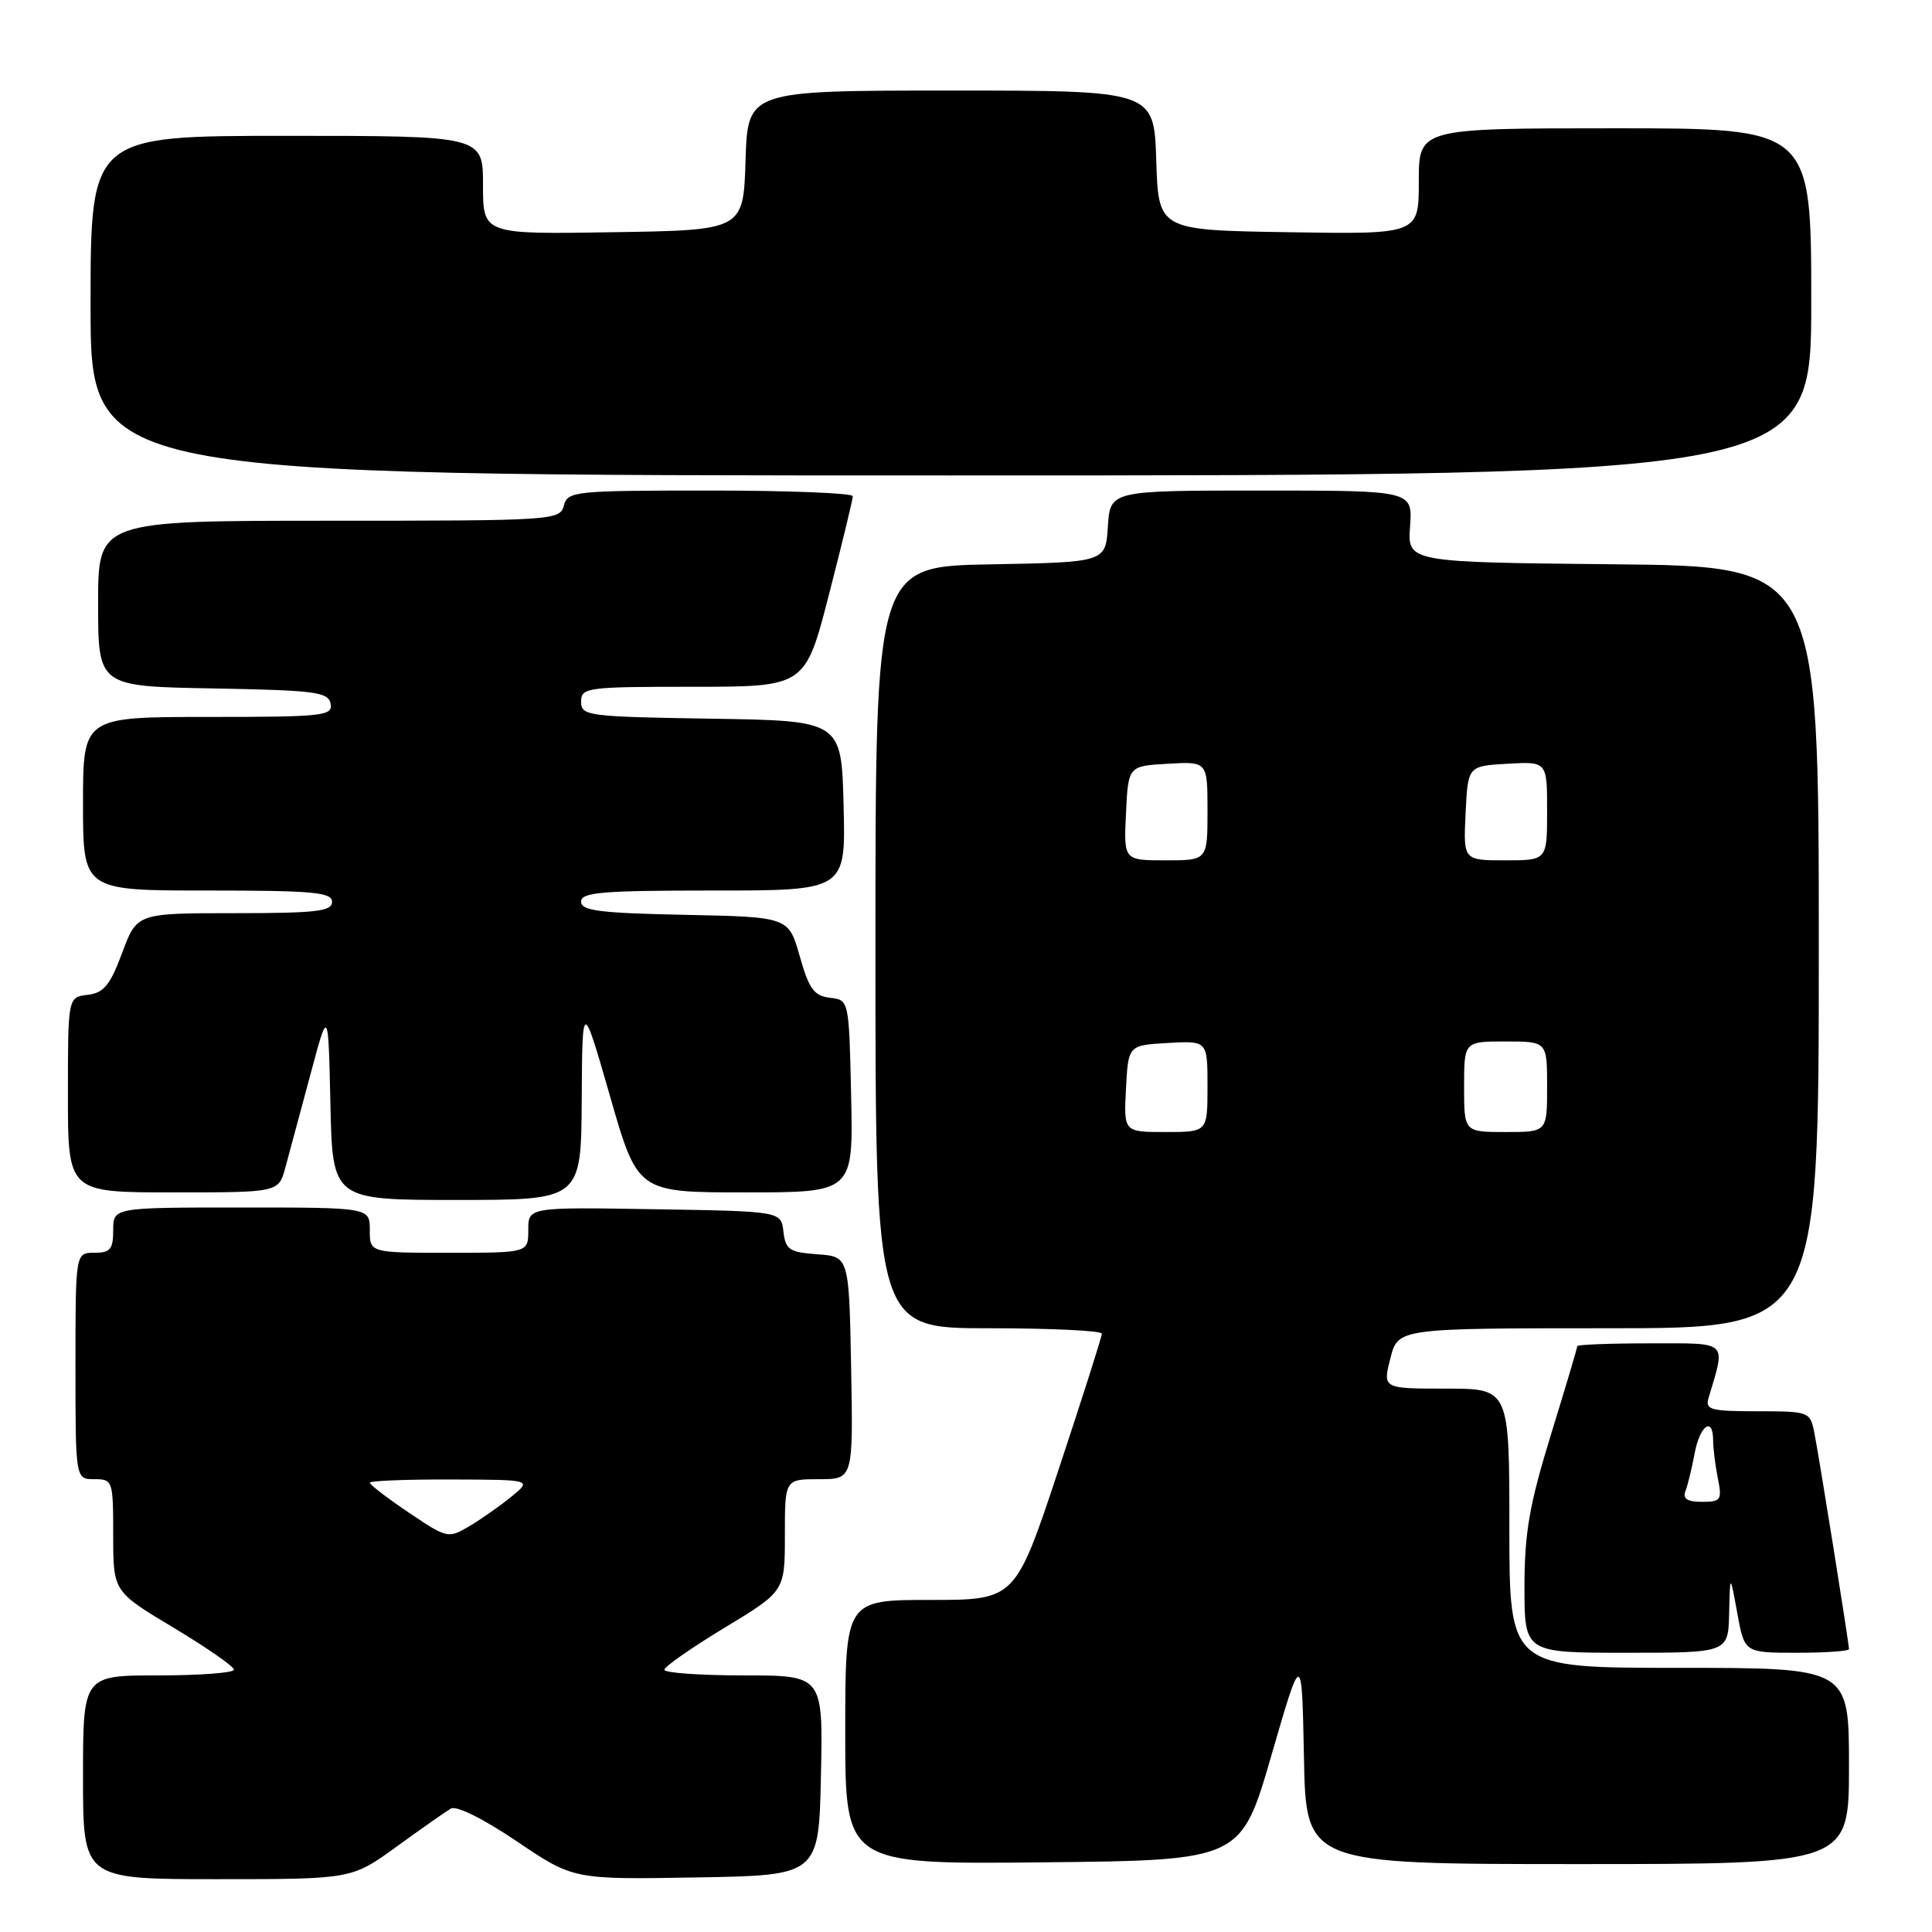 <?xml version="1.0" encoding="UTF-8" standalone="no"?>
<!DOCTYPE svg PUBLIC "-//W3C//DTD SVG 1.1//EN" "http://www.w3.org/Graphics/SVG/1.1/DTD/svg11.dtd" >
<svg xmlns="http://www.w3.org/2000/svg" xmlns:xlink="http://www.w3.org/1999/xlink" version="1.1" viewBox="0 0 256 256">
 <g >
 <path fill="currentColor"
d=" M 52.55 244.69 C 55.82 242.32 59.05 240.05 59.73 239.65 C 60.46 239.21 64.01 240.97 68.47 243.98 C 75.98 249.05 75.98 249.05 92.24 248.77 C 108.50 248.50 108.50 248.50 108.78 235.25 C 109.06 222.00 109.06 222.00 98.53 222.00 C 92.74 222.00 88.01 221.66 88.03 221.25 C 88.04 220.84 91.64 218.33 96.03 215.67 C 104.00 210.85 104.00 210.85 104.00 203.42 C 104.00 196.00 104.00 196.00 108.53 196.00 C 113.05 196.00 113.05 196.00 112.78 181.25 C 112.50 166.50 112.50 166.50 108.31 166.20 C 104.60 165.93 104.09 165.59 103.81 163.20 C 103.50 160.50 103.50 160.50 86.75 160.23 C 70.00 159.95 70.00 159.95 70.00 162.98 C 70.00 166.00 70.00 166.00 59.50 166.00 C 49.00 166.00 49.00 166.00 49.00 163.00 C 49.00 160.00 49.00 160.00 32.00 160.00 C 15.00 160.00 15.00 160.00 15.00 163.00 C 15.00 165.53 14.61 166.00 12.50 166.00 C 10.00 166.00 10.00 166.00 10.00 181.00 C 10.00 196.00 10.00 196.00 12.50 196.00 C 14.94 196.00 15.00 196.17 15.00 203.45 C 15.00 210.89 15.00 210.89 23.00 215.68 C 27.40 218.32 31.00 220.82 31.00 221.24 C 31.00 221.66 26.50 222.00 21.00 222.00 C 11.00 222.00 11.00 222.00 11.00 235.50 C 11.00 249.00 11.00 249.00 28.80 249.00 C 46.60 249.00 46.60 249.00 52.55 244.69 Z  M 168.47 232.59 C 172.50 218.68 172.50 218.68 172.78 232.84 C 173.05 247.00 173.05 247.00 209.03 247.00 C 245.00 247.00 245.00 247.00 245.00 234.00 C 245.00 221.00 245.00 221.00 222.50 221.00 C 200.00 221.00 200.00 221.00 200.00 202.50 C 200.00 184.00 200.00 184.00 191.61 184.00 C 183.21 184.00 183.21 184.00 184.23 180.00 C 185.24 176.00 185.24 176.00 213.12 176.00 C 241.00 176.00 241.00 176.00 241.00 125.52 C 241.00 75.03 241.00 75.03 213.75 74.77 C 186.50 74.50 186.50 74.50 186.84 69.75 C 187.18 65.00 187.18 65.00 167.14 65.00 C 147.11 65.00 147.11 65.00 146.80 69.75 C 146.50 74.50 146.50 74.50 131.25 74.78 C 116.00 75.05 116.00 75.05 116.00 125.53 C 116.00 176.00 116.00 176.00 131.00 176.00 C 139.25 176.00 146.00 176.32 146.00 176.72 C 146.00 177.12 143.42 185.22 140.27 194.72 C 134.54 212.00 134.54 212.00 123.27 212.00 C 112.00 212.00 112.00 212.00 112.00 229.52 C 112.00 247.03 112.00 247.03 138.22 246.77 C 164.44 246.50 164.44 246.50 168.47 232.59 Z  M 229.12 213.75 C 229.24 208.50 229.24 208.50 230.20 213.75 C 231.15 219.00 231.15 219.00 238.08 219.00 C 241.88 219.00 245.00 218.78 245.00 218.52 C 245.00 217.75 241.00 192.76 240.39 189.75 C 239.85 187.07 239.68 187.00 232.85 187.00 C 226.67 187.00 225.92 186.80 226.39 185.25 C 228.68 177.54 229.17 178.00 218.61 178.00 C 213.32 178.00 209.00 178.17 209.00 178.37 C 209.00 178.58 207.43 183.86 205.50 190.12 C 202.64 199.43 202.01 203.09 202.00 210.25 C 202.00 219.00 202.00 219.00 215.50 219.00 C 229.00 219.00 229.00 219.00 229.12 213.75 Z  M 77.08 145.75 C 77.16 132.50 77.16 132.50 80.83 145.25 C 84.49 158.00 84.49 158.00 98.78 158.00 C 113.06 158.00 113.06 158.00 112.78 145.25 C 112.50 132.50 112.50 132.50 109.97 132.21 C 107.87 131.96 107.20 131.05 105.97 126.71 C 104.49 121.50 104.49 121.50 90.74 121.22 C 79.44 120.99 77.00 120.68 77.00 119.47 C 77.00 118.23 79.76 118.00 94.53 118.00 C 112.07 118.00 112.07 118.00 111.78 106.75 C 111.50 95.50 111.50 95.50 94.25 95.23 C 77.83 94.97 77.00 94.86 77.00 92.98 C 77.00 91.10 77.73 91.00 91.85 91.00 C 106.70 91.00 106.70 91.00 109.85 78.75 C 111.59 72.01 113.00 66.16 113.00 65.75 C 113.00 65.34 104.50 65.00 94.12 65.00 C 76.07 65.00 75.21 65.09 74.71 67.00 C 74.20 68.95 73.35 69.00 43.59 69.00 C 13.00 69.00 13.00 69.00 13.00 79.97 C 13.00 90.95 13.00 90.95 28.24 91.22 C 41.83 91.47 43.51 91.69 43.81 93.25 C 44.12 94.86 42.82 95.00 27.57 95.00 C 11.00 95.00 11.00 95.00 11.00 106.50 C 11.00 118.00 11.00 118.00 27.50 118.00 C 41.50 118.00 44.00 118.23 44.00 119.50 C 44.00 120.76 41.90 121.00 31.07 121.00 C 18.14 121.00 18.14 121.00 16.19 126.25 C 14.59 130.55 13.76 131.56 11.62 131.82 C 9.00 132.13 9.00 132.13 9.00 145.07 C 9.00 158.00 9.00 158.00 22.95 158.00 C 36.91 158.00 36.91 158.00 37.80 154.75 C 38.29 152.96 39.77 147.45 41.10 142.50 C 43.50 133.50 43.50 133.50 43.78 146.25 C 44.06 159.00 44.06 159.00 60.53 159.00 C 77.00 159.00 77.00 159.00 77.08 145.75 Z  M 240.00 40.00 C 240.00 17.00 240.00 17.00 214.00 17.00 C 188.00 17.00 188.00 17.00 188.00 24.02 C 188.00 31.05 188.00 31.05 170.75 30.77 C 153.50 30.50 153.50 30.50 153.21 21.25 C 152.92 12.00 152.92 12.00 126.00 12.00 C 99.08 12.00 99.08 12.00 98.79 21.25 C 98.50 30.50 98.50 30.50 81.25 30.77 C 64.00 31.05 64.00 31.05 64.00 24.52 C 64.00 18.00 64.00 18.00 38.00 18.00 C 12.00 18.00 12.00 18.00 12.00 40.50 C 12.00 63.00 12.00 63.00 126.00 63.00 C 240.00 63.00 240.00 63.00 240.00 40.00 Z  M 54.17 200.43 C 51.33 198.51 49.00 196.73 49.00 196.47 C 49.00 196.21 53.84 196.02 59.75 196.04 C 70.50 196.07 70.50 196.07 67.77 198.31 C 66.26 199.54 63.75 201.31 62.19 202.23 C 59.39 203.88 59.25 203.85 54.17 200.43 Z  M 149.20 144.25 C 149.50 138.50 149.50 138.50 154.75 138.20 C 160.00 137.90 160.00 137.90 160.00 143.95 C 160.00 150.00 160.00 150.00 154.45 150.00 C 148.90 150.00 148.90 150.00 149.20 144.25 Z  M 194.00 144.00 C 194.00 138.00 194.00 138.00 199.50 138.00 C 205.00 138.00 205.00 138.00 205.00 144.00 C 205.00 150.00 205.00 150.00 199.50 150.00 C 194.00 150.00 194.00 150.00 194.00 144.00 Z  M 149.20 107.75 C 149.50 101.50 149.50 101.50 154.75 101.20 C 160.00 100.90 160.00 100.90 160.00 107.45 C 160.00 114.00 160.00 114.00 154.45 114.00 C 148.90 114.00 148.90 114.00 149.20 107.75 Z  M 194.20 107.75 C 194.50 101.50 194.50 101.50 199.75 101.20 C 205.00 100.90 205.00 100.90 205.00 107.45 C 205.00 114.00 205.00 114.00 199.45 114.00 C 193.90 114.00 193.90 114.00 194.20 107.75 Z  M 223.33 197.57 C 223.64 196.79 224.18 194.54 224.55 192.57 C 225.25 188.84 227.00 187.63 227.00 190.88 C 227.00 191.91 227.28 194.16 227.62 195.88 C 228.20 198.76 228.04 199.00 225.52 199.00 C 223.56 199.00 222.94 198.59 223.33 197.57 Z "/>
</g>
</svg>